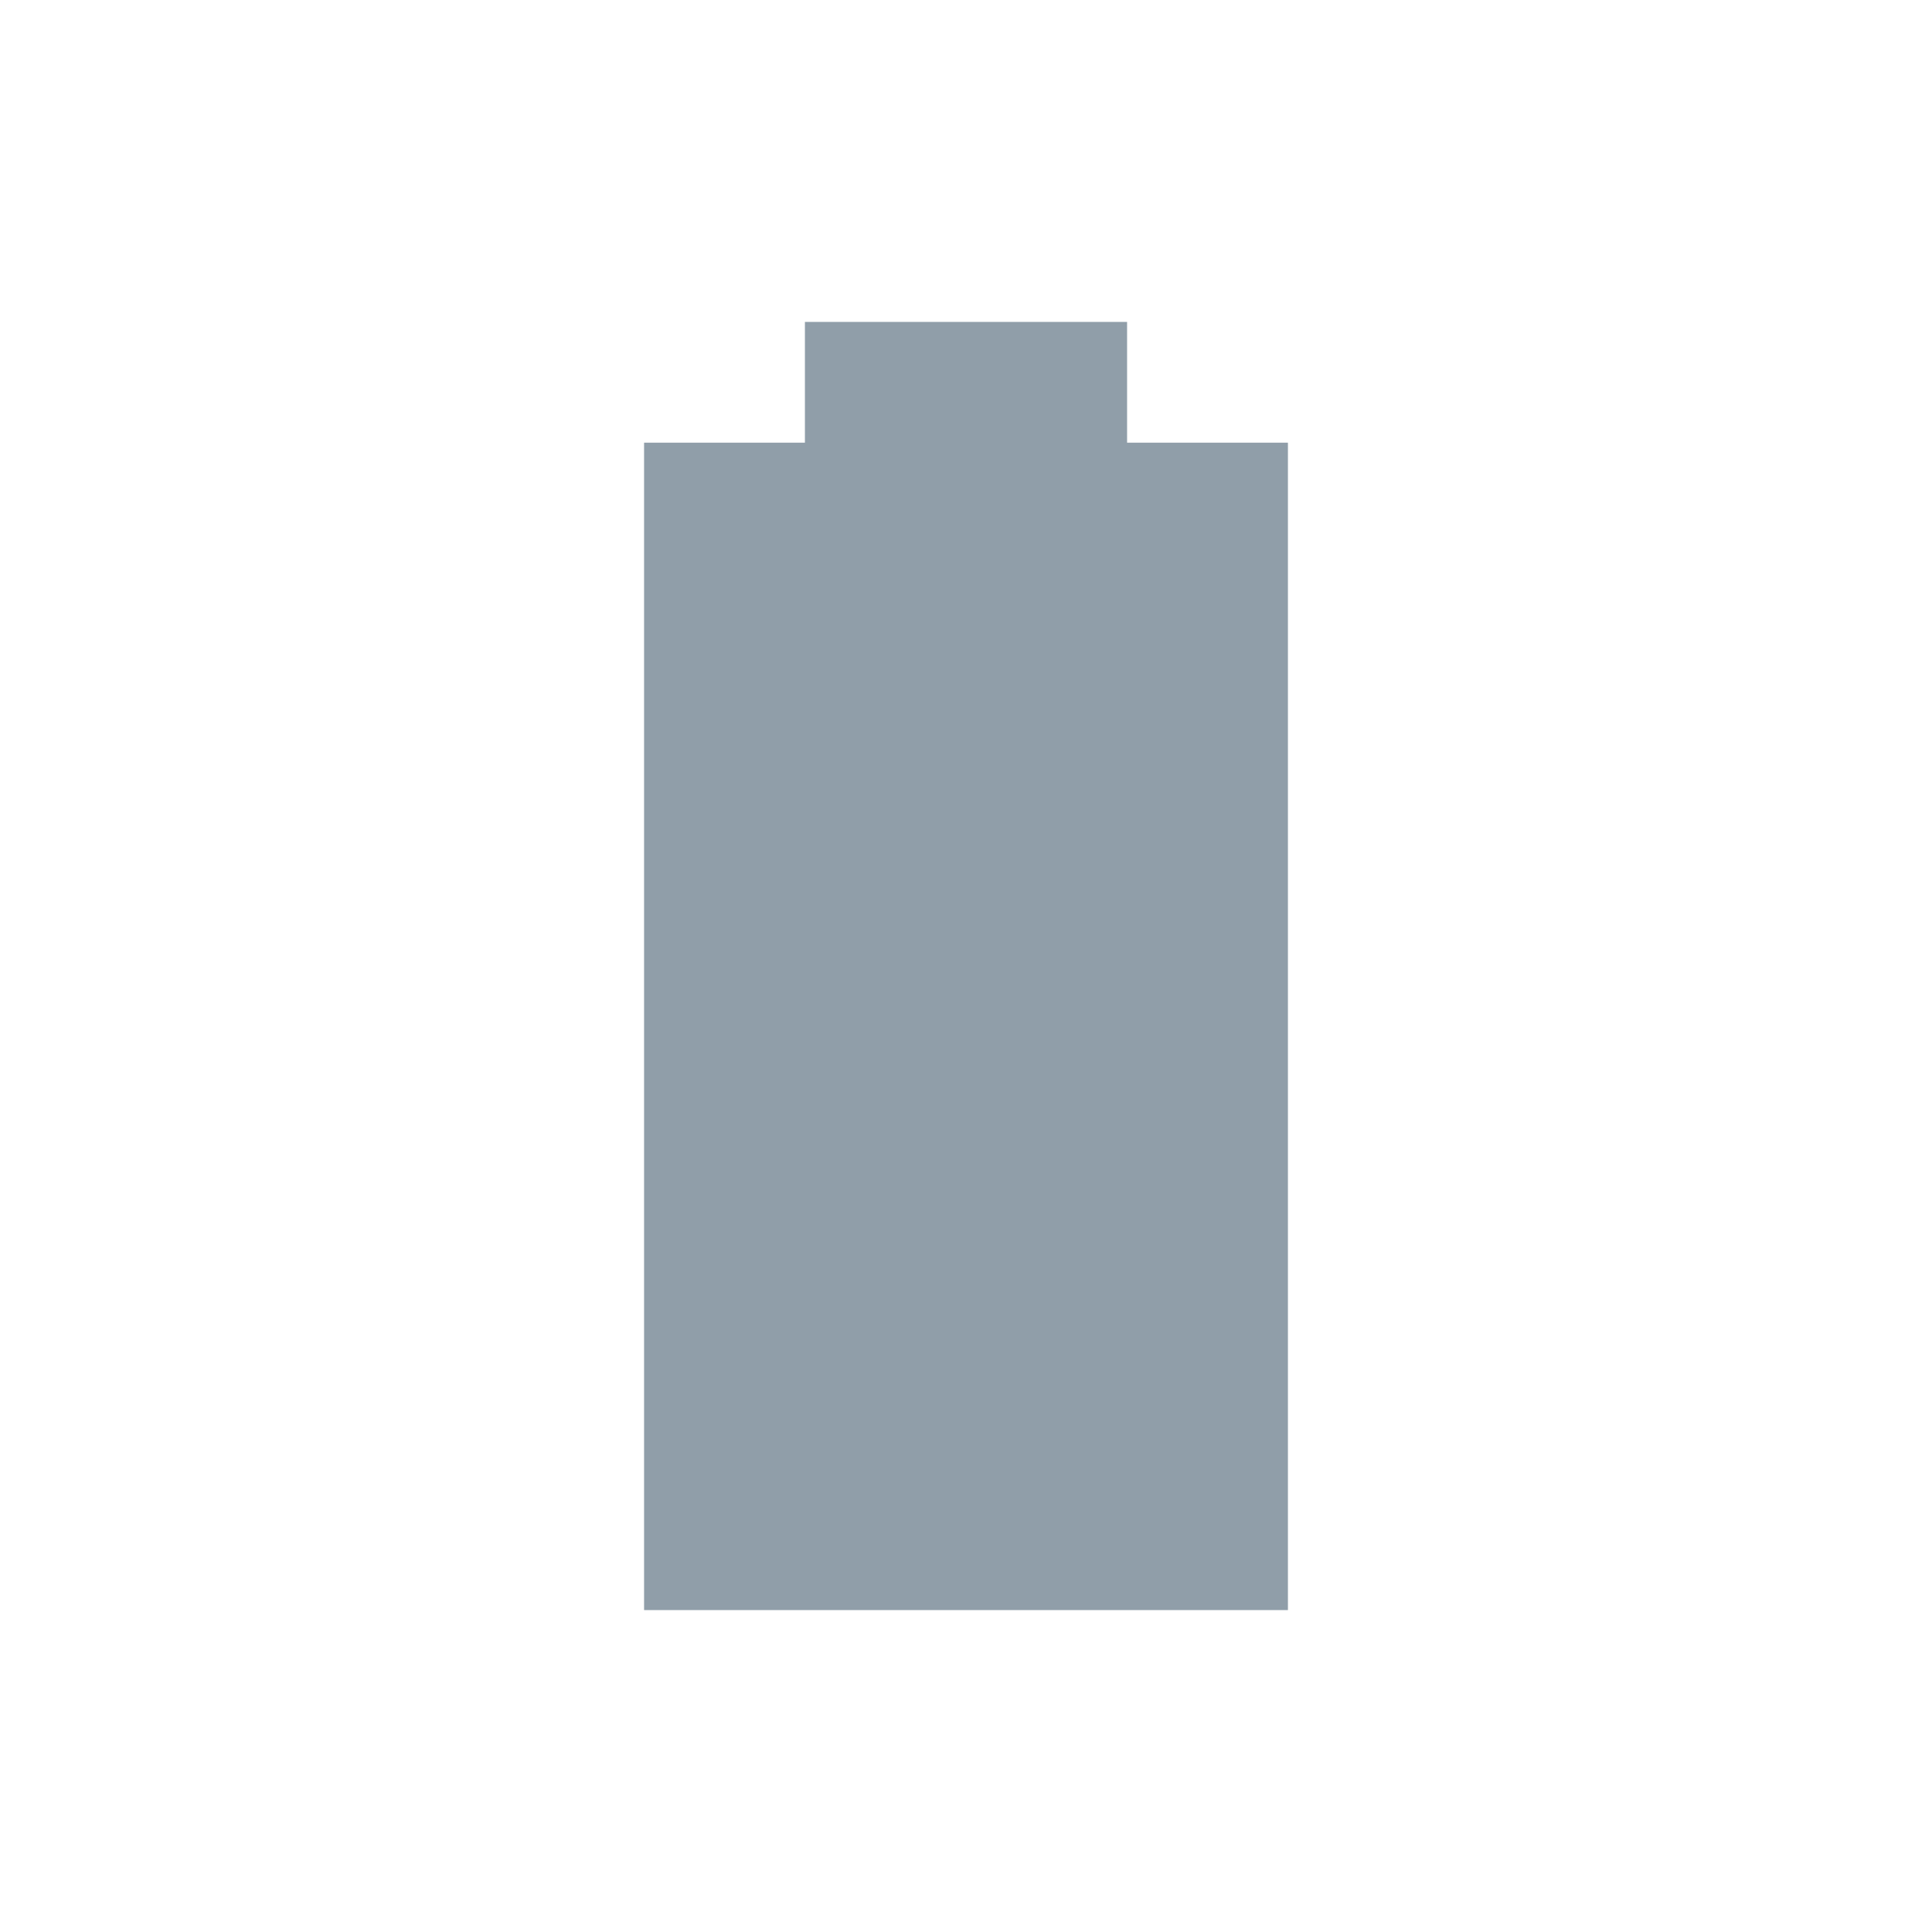 <svg width="32" xmlns="http://www.w3.org/2000/svg" height="32" viewBox="0 0 32 32" xmlns:xlink="http://www.w3.org/1999/xlink">
<path style="fill:#909ea9" d="M 13.332 5.332 L 13.332 7.332 L 10.668 7.332 L 10.668 26.668 L 21.332 26.668 L 21.332 7.332 L 18.668 7.332 L 18.668 5.332 Z "/>
</svg>
